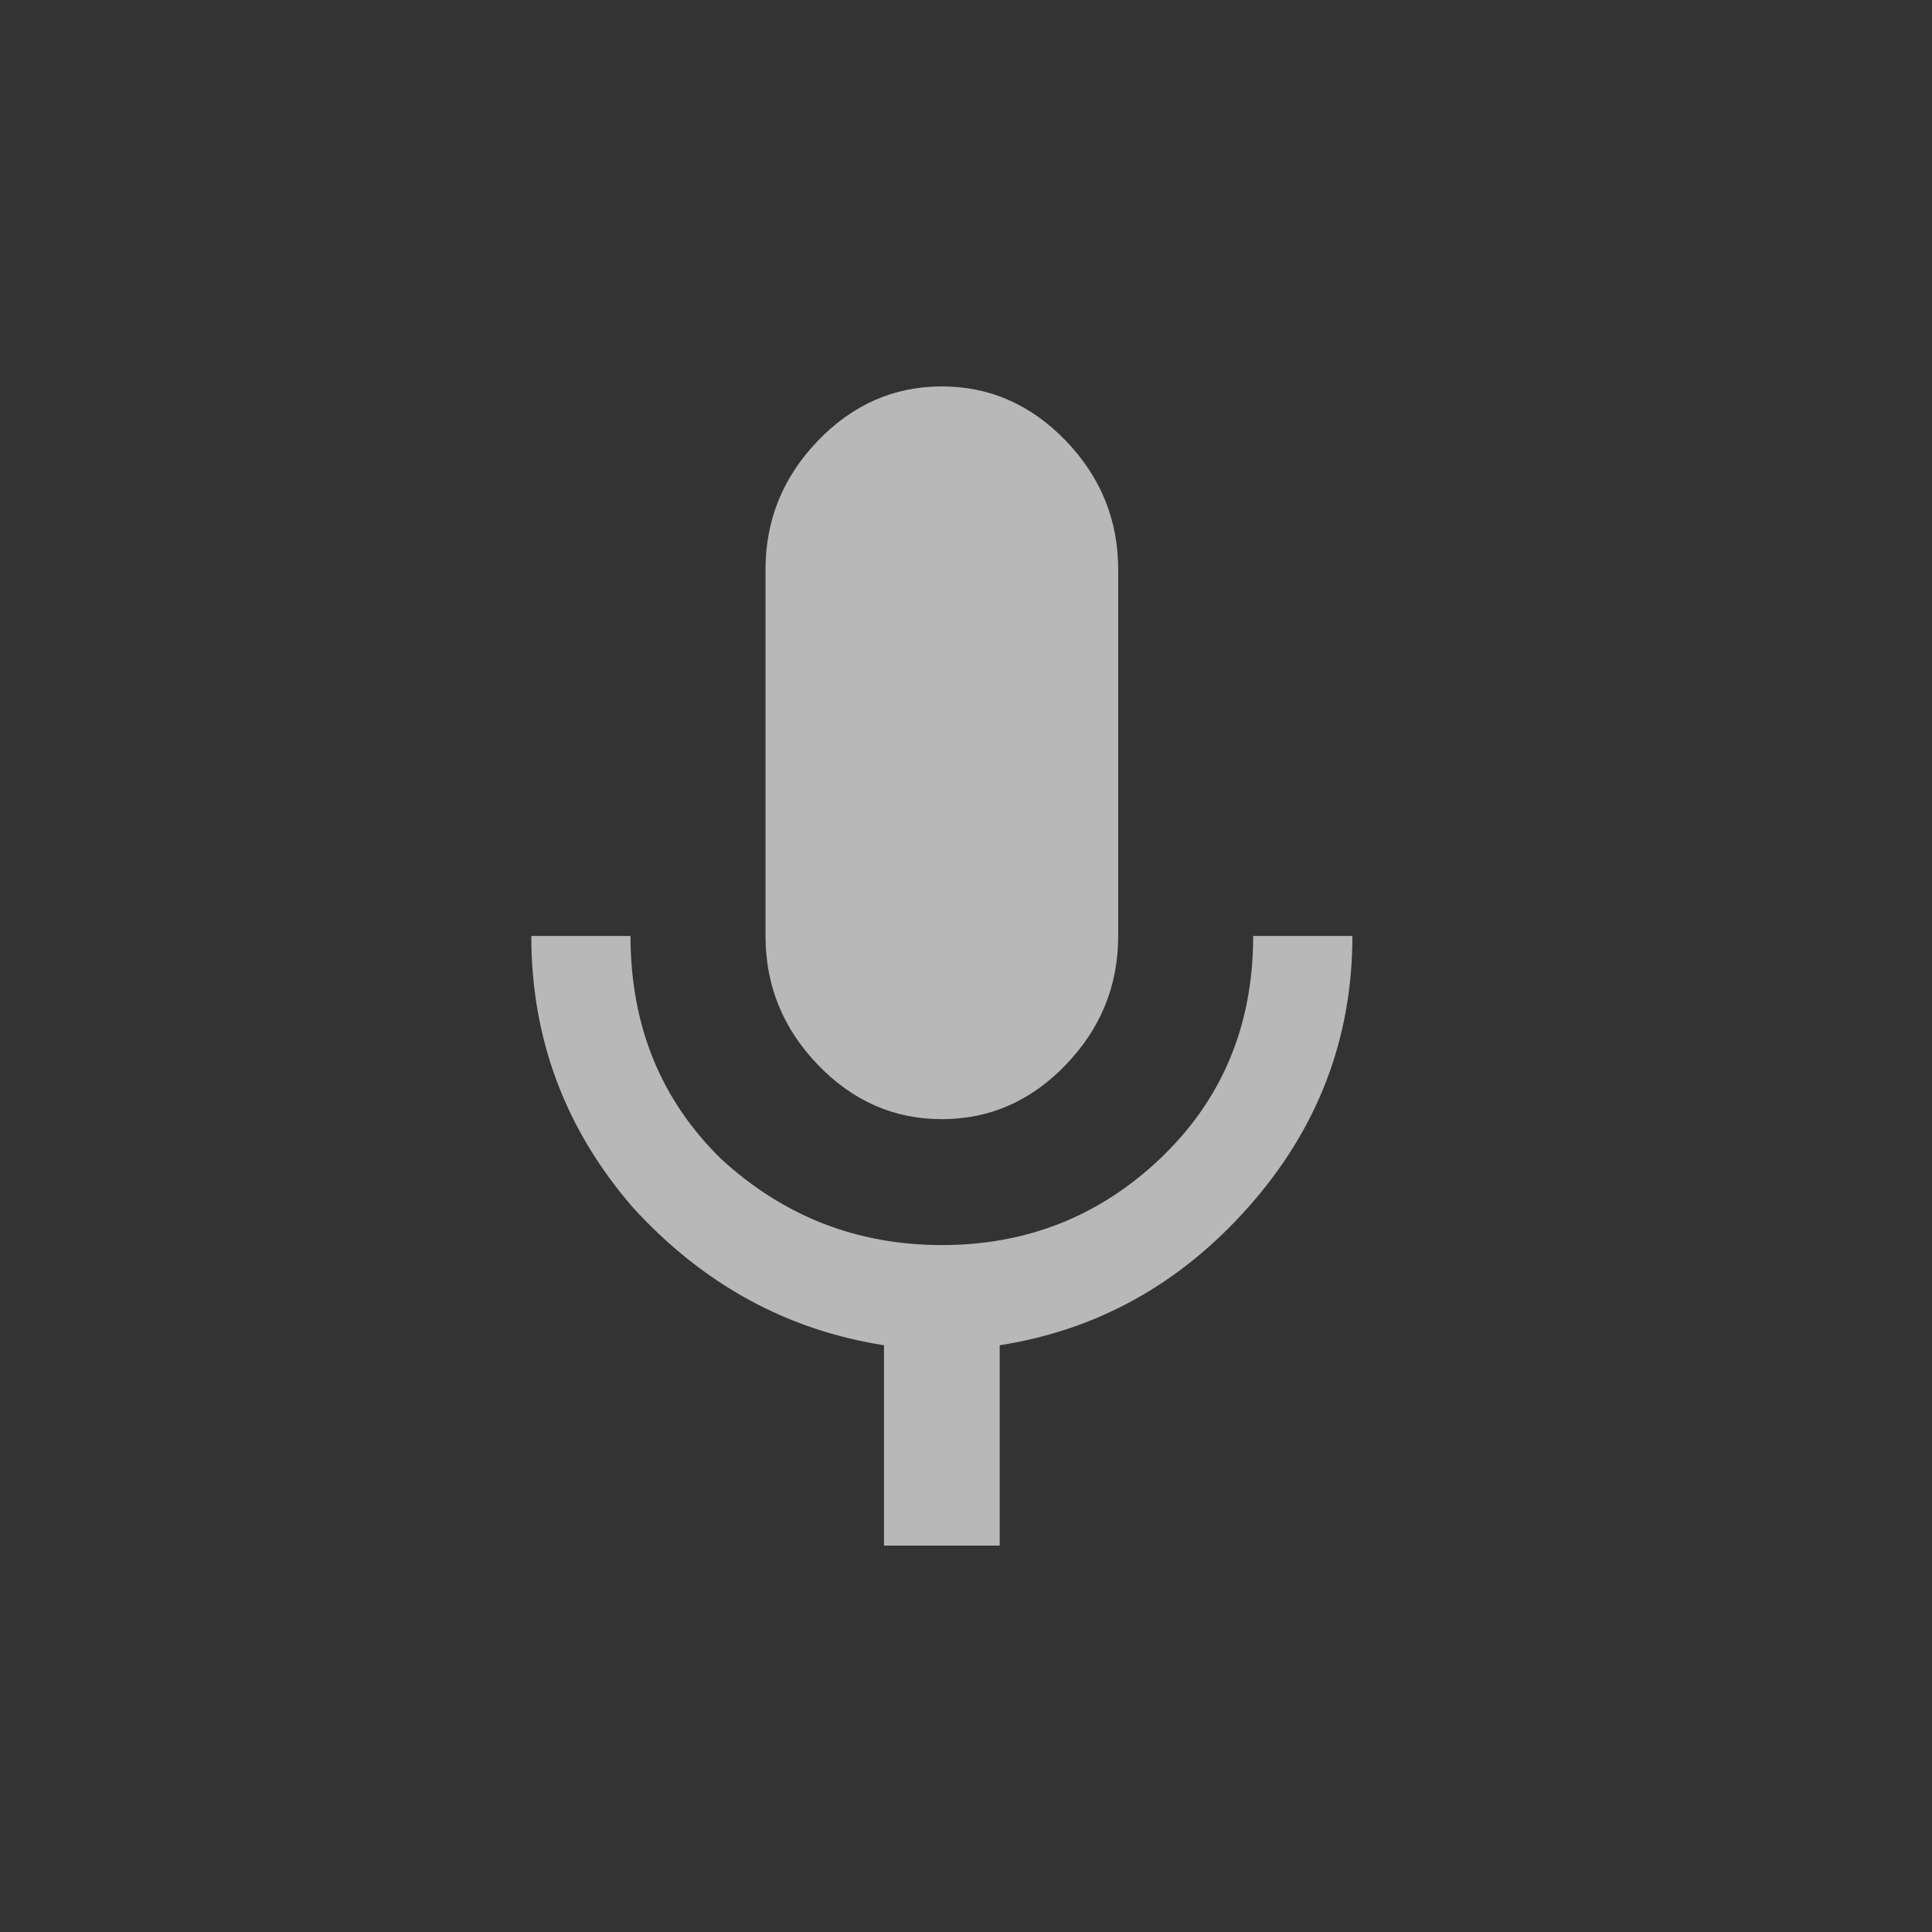 <svg width="40" height="40" viewBox="0 0 40 40" fill="none" xmlns="http://www.w3.org/2000/svg">
<rect x="0" y="0" width="40" height="40" fill="#333333" stroke="none"/>
<path d="M25.946 19.378H28C28 21.512 27.277 23.388 25.832 25.008C24.425 26.588 22.714 27.536 20.698 27.852V32H18.302V27.852C16.286 27.536 14.556 26.588 13.111 25.008C11.704 23.388 11 21.512 11 19.378H13.054C13.054 21.235 13.681 22.776 14.936 24C16.229 25.186 17.751 25.778 19.5 25.778C21.249 25.778 22.752 25.186 24.007 24C25.3 22.776 25.946 21.235 25.946 19.378ZM22.067 22.045C21.345 22.796 20.489 23.171 19.5 23.171C18.511 23.171 17.655 22.796 16.933 22.045C16.21 21.294 15.849 20.405 15.849 19.378V11.793C15.849 10.766 16.21 9.877 16.933 9.126C17.655 8.376 18.511 8 19.5 8C20.489 8 21.345 8.376 22.067 9.126C22.79 9.877 23.151 10.766 23.151 11.793V19.378C23.151 20.405 22.79 21.294 22.067 22.045Z" fill="white" fill-opacity="0.65"/>
</svg>
